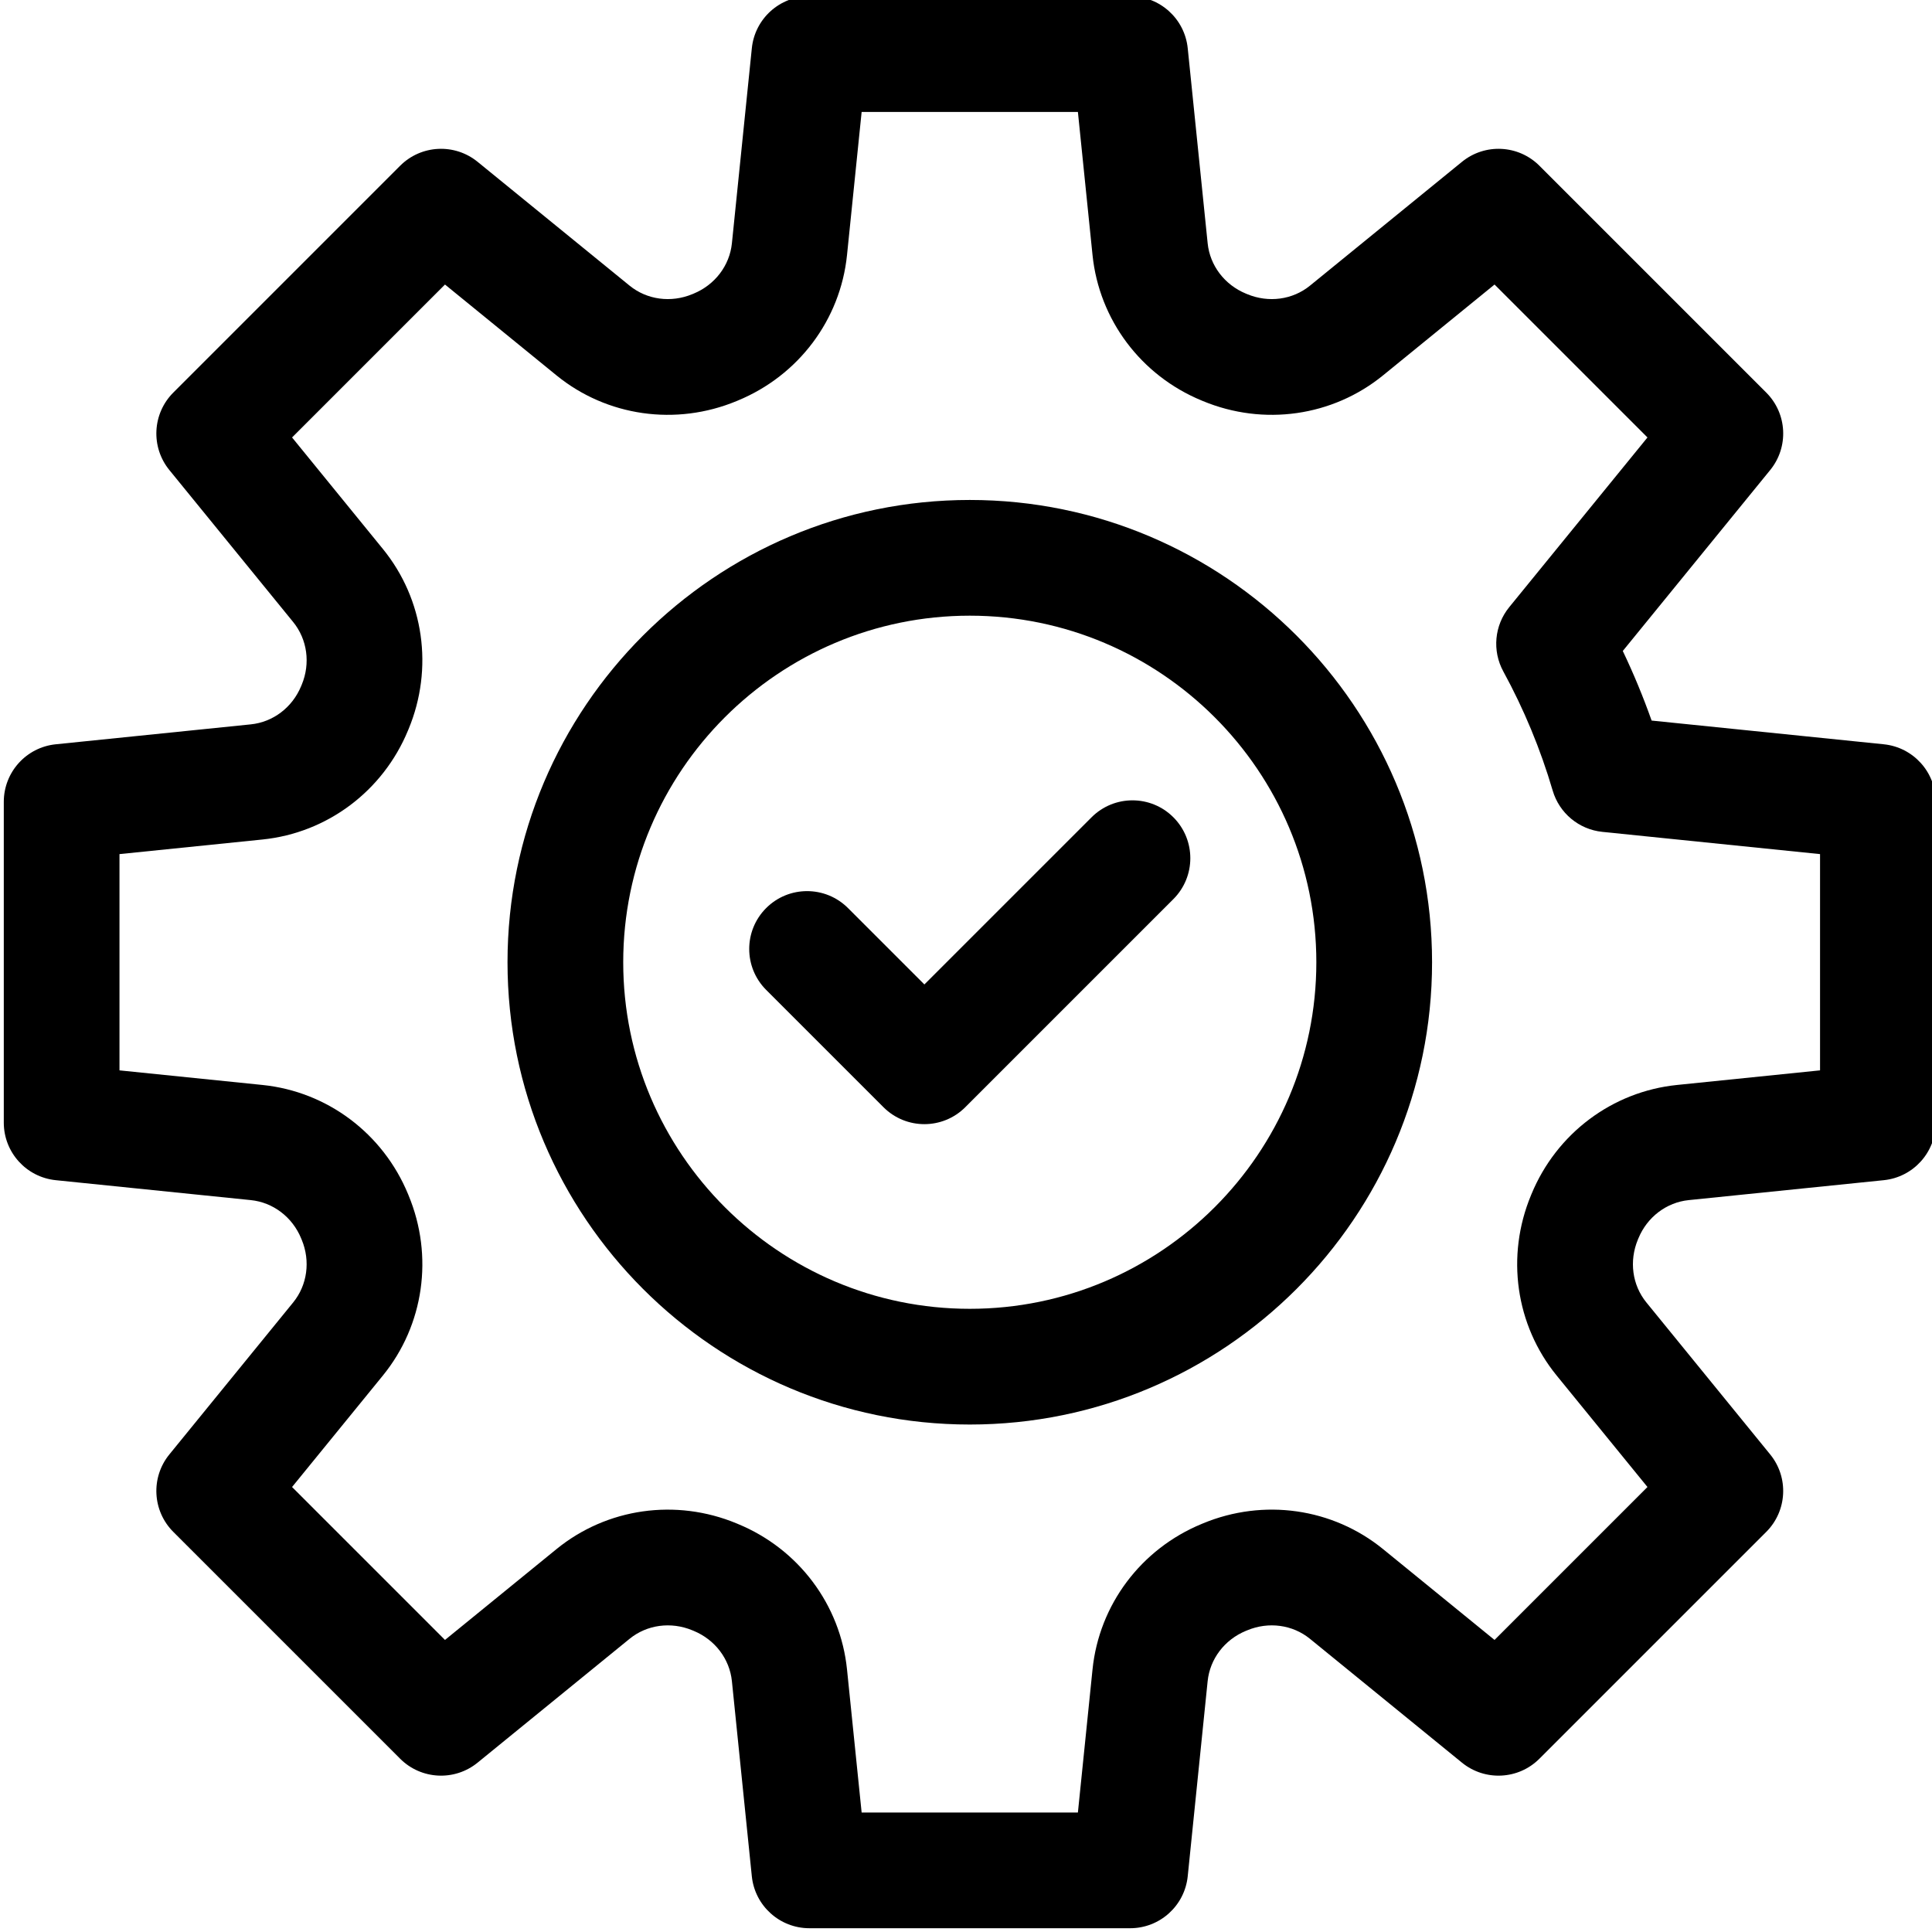 <svg height="511pt" viewBox="0 1 511 511.999" width="511pt" xmlns="http://www.w3.org/2000/svg">

	<path d="m498.723 198.242-61.527-6.285c-2.223-6.273-4.777-12.438-7.641-18.441l39.066-47.953c4.969-6.098 4.516-14.965-1.047-20.527l-60.109-60.109c-5.562-5.562-14.43-6.012-20.527-1.043l-40.281 32.816c-4.594 3.742-10.965 4.609-16.637 2.25l-.359-.148c-5.641-2.332-9.52-7.438-10.121-13.332l-5.281-51.691c-.801-7.828-7.387-13.777-15.254-13.777h-85.008c-7.867 0-14.457 5.949-15.254 13.777l-5.281 51.691c-.602 5.895-4.48 11-10.152 13.344l-.344.141c-5.66 2.352-12.027 1.484-16.617-2.254l-40.285-32.82c-6.098-4.965-14.965-4.516-20.527 1.047l-60.109 60.109c-5.562 5.562-6.016 14.43-1.047 20.527l32.816 40.285c3.742 4.594 4.609 10.961 2.27 16.594l-.168.398c-2.328 5.641-7.438 9.52-13.332 10.121l-51.691 5.281c-7.824.797-13.773 7.387-13.773 15.254v85.008c0 7.867 5.949 14.457 13.773 15.254l51.695 5.281c5.891.602 11 4.48 13.332 10.133l.152.363c2.352 5.656 1.484 12.023-2.258 16.617l-32.816 40.285c-4.969 6.098-4.516 14.965 1.047 20.527l60.109 60.109c5.562 5.562 14.426 6.012 20.527 1.047l40.281-32.82c4.594-3.742 10.961-4.605 16.617-2.258l.379.156c5.641 2.332 9.52 7.438 10.121 13.332l5.277 51.691c.801 7.824 7.391 13.777 15.254 13.777h85.012c7.863 0 14.453-5.953 15.254-13.777l5.277-51.691c.602-5.895 4.48-11 10.133-13.336l.367-.148c5.656-2.355 12.023-1.488 16.617 2.254l40.281 32.82c6.098 4.965 14.969 4.516 20.527-1.047l60.113-60.109c5.559-5.562 6.012-14.43 1.043-20.527l-32.816-40.285c-3.742-4.594-4.605-10.961-2.25-16.637l.148-.355c2.332-5.641 7.438-9.52 13.332-10.121l51.691-5.281c7.824-.797 13.773-7.387 13.773-15.254v-85.008c.004-7.867-5.949-14.457-13.773-15.254zm-16.891 86.414-37.914 3.871c-17.141 1.754-31.918 12.836-38.559 28.918l-.133.324c-6.688 16.098-4.082 34.395 6.801 47.754l24.07 29.547-40.527 40.527-29.547-24.07c-13.359-10.883-31.656-13.488-47.73-6.812l-.336.141c-16.094 6.645-27.176 21.418-28.926 38.559l-3.875 37.918h-57.312l-3.875-37.914c-1.75-17.145-12.832-31.918-28.895-38.547l-.348-.148c-16.094-6.684-34.391-4.078-47.75 6.805l-29.547 24.07-40.527-40.527 24.07-29.547c10.883-13.359 13.488-31.656 6.809-47.73l-.137-.336c-6.645-16.094-21.422-27.176-38.562-28.93l-37.914-3.871v-57.312l37.914-3.871c17.141-1.754 31.918-12.836 38.555-28.918l.137-.324c6.688-16.098 4.082-34.395-6.801-47.75l-24.07-29.551 40.527-40.527 29.547 24.074c13.359 10.879 31.656 13.484 47.75 6.801l.316-.133c16.09-6.645 27.176-21.418 28.926-38.559l3.875-37.918h57.312l3.875 37.914c1.75 17.141 12.832 31.918 28.914 38.559l.328.137c16.094 6.684 34.391 4.078 47.75-6.805l29.547-24.07 40.527 40.527-36.633 44.969c-3.938 4.832-4.559 11.566-1.57 17.035 5.465 10 9.867 20.629 13.086 31.586 1.758 5.977 6.957 10.297 13.156 10.93l57.695 5.895zm0 0"/>

	<path d="m288.777 217.59-44.305 44.301-20.242-20.242c-5.988-5.988-15.699-5.988-21.688 0-5.988 5.984-5.988 15.695 0 21.684l31.086 31.086c2.996 2.996 6.918 4.492 10.844 4.492 3.922 0 7.848-1.5 10.84-4.492l55.145-55.145c5.988-5.988 5.988-15.695 0-21.684-5.984-5.988-15.691-5.988-21.68 0zm0 0"/>

	<path d="m256.504 133.496c-67.551 0-122.508 54.957-122.508 122.508 0 67.551 54.957 122.512 122.508 122.512 67.551 0 122.508-54.961 122.508-122.512 0-67.551-54.957-122.508-122.508-122.508zm0 214.352c-50.641 0-91.844-41.203-91.844-91.844 0-50.645 41.203-91.844 91.844-91.844s91.84 41.199 91.84 91.844c0 50.641-41.199 91.844-91.84 91.844zm0 0"/>
</svg>